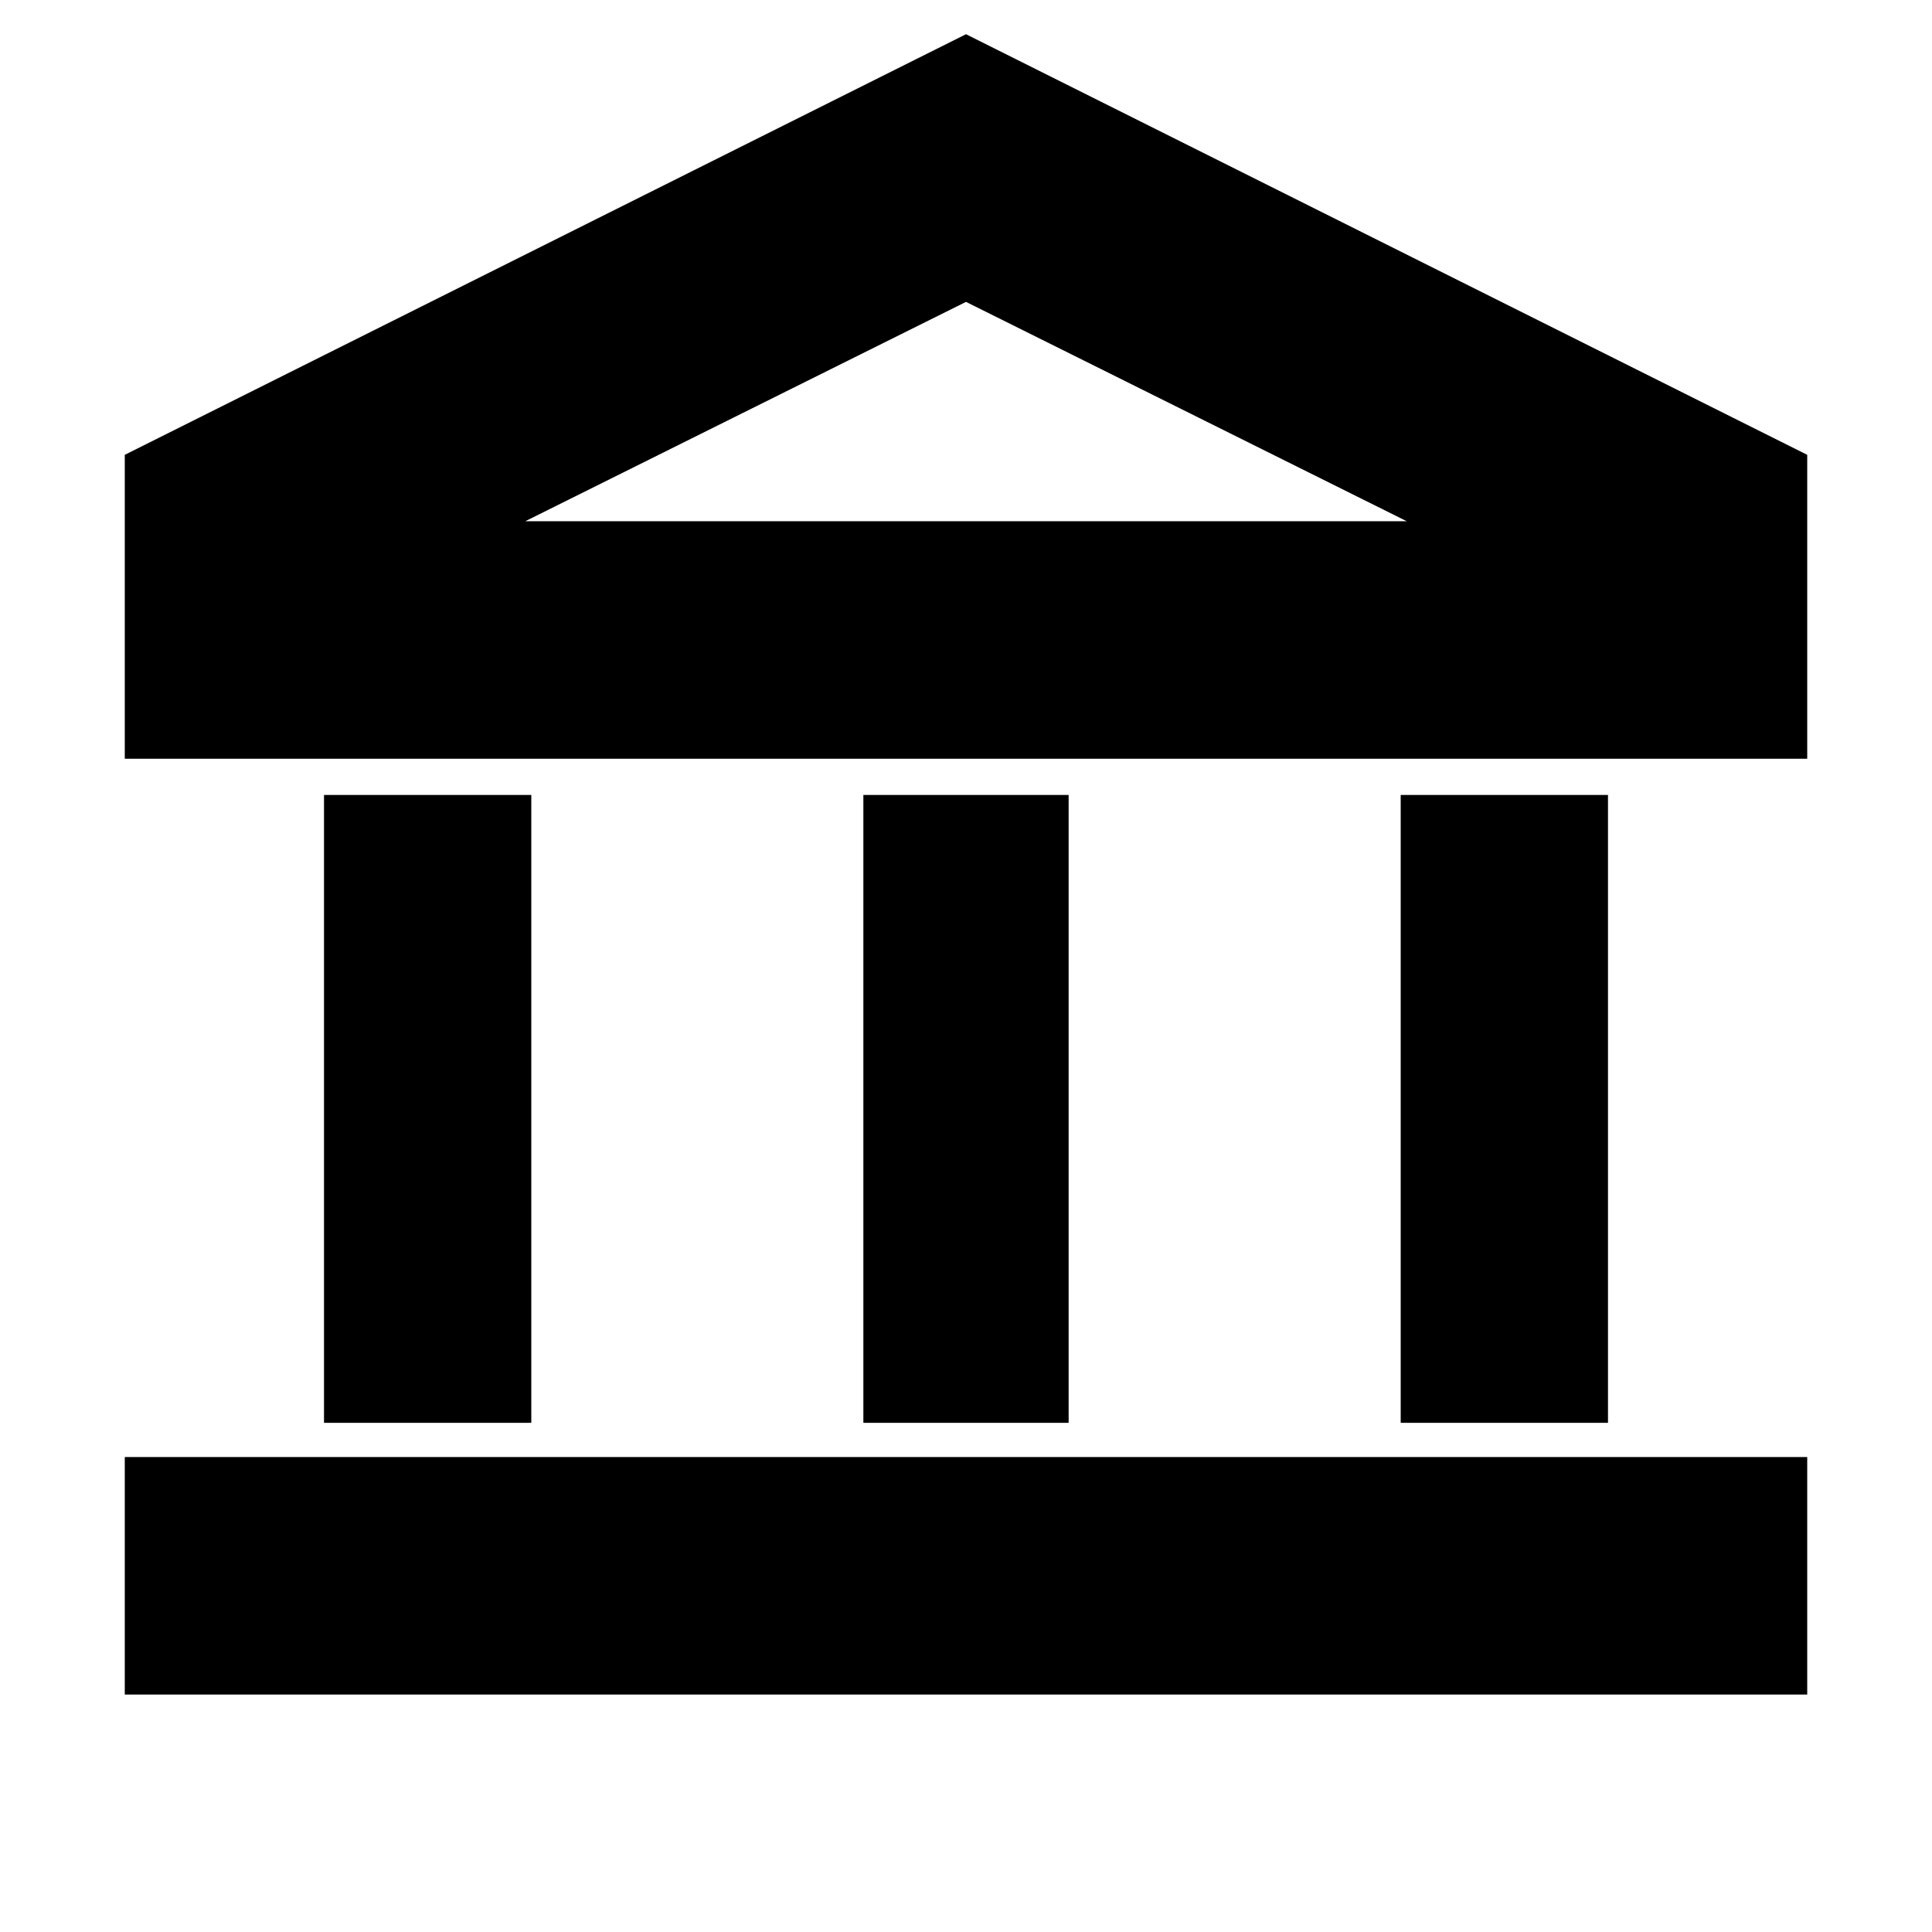<svg xmlns="http://www.w3.org/2000/svg" height="20" viewBox="0 -960 960 960" width="20"><path d="M161-253v-312h103v312H161Zm268 0v-312h102v312H429ZM62-118v-118h836v118H62Zm634-135v-312h103v312H696ZM62-583v-151l418-209 418 209v151H62Zm199-118h438-438Zm0 0h438L480-810 261-701Z"/></svg>